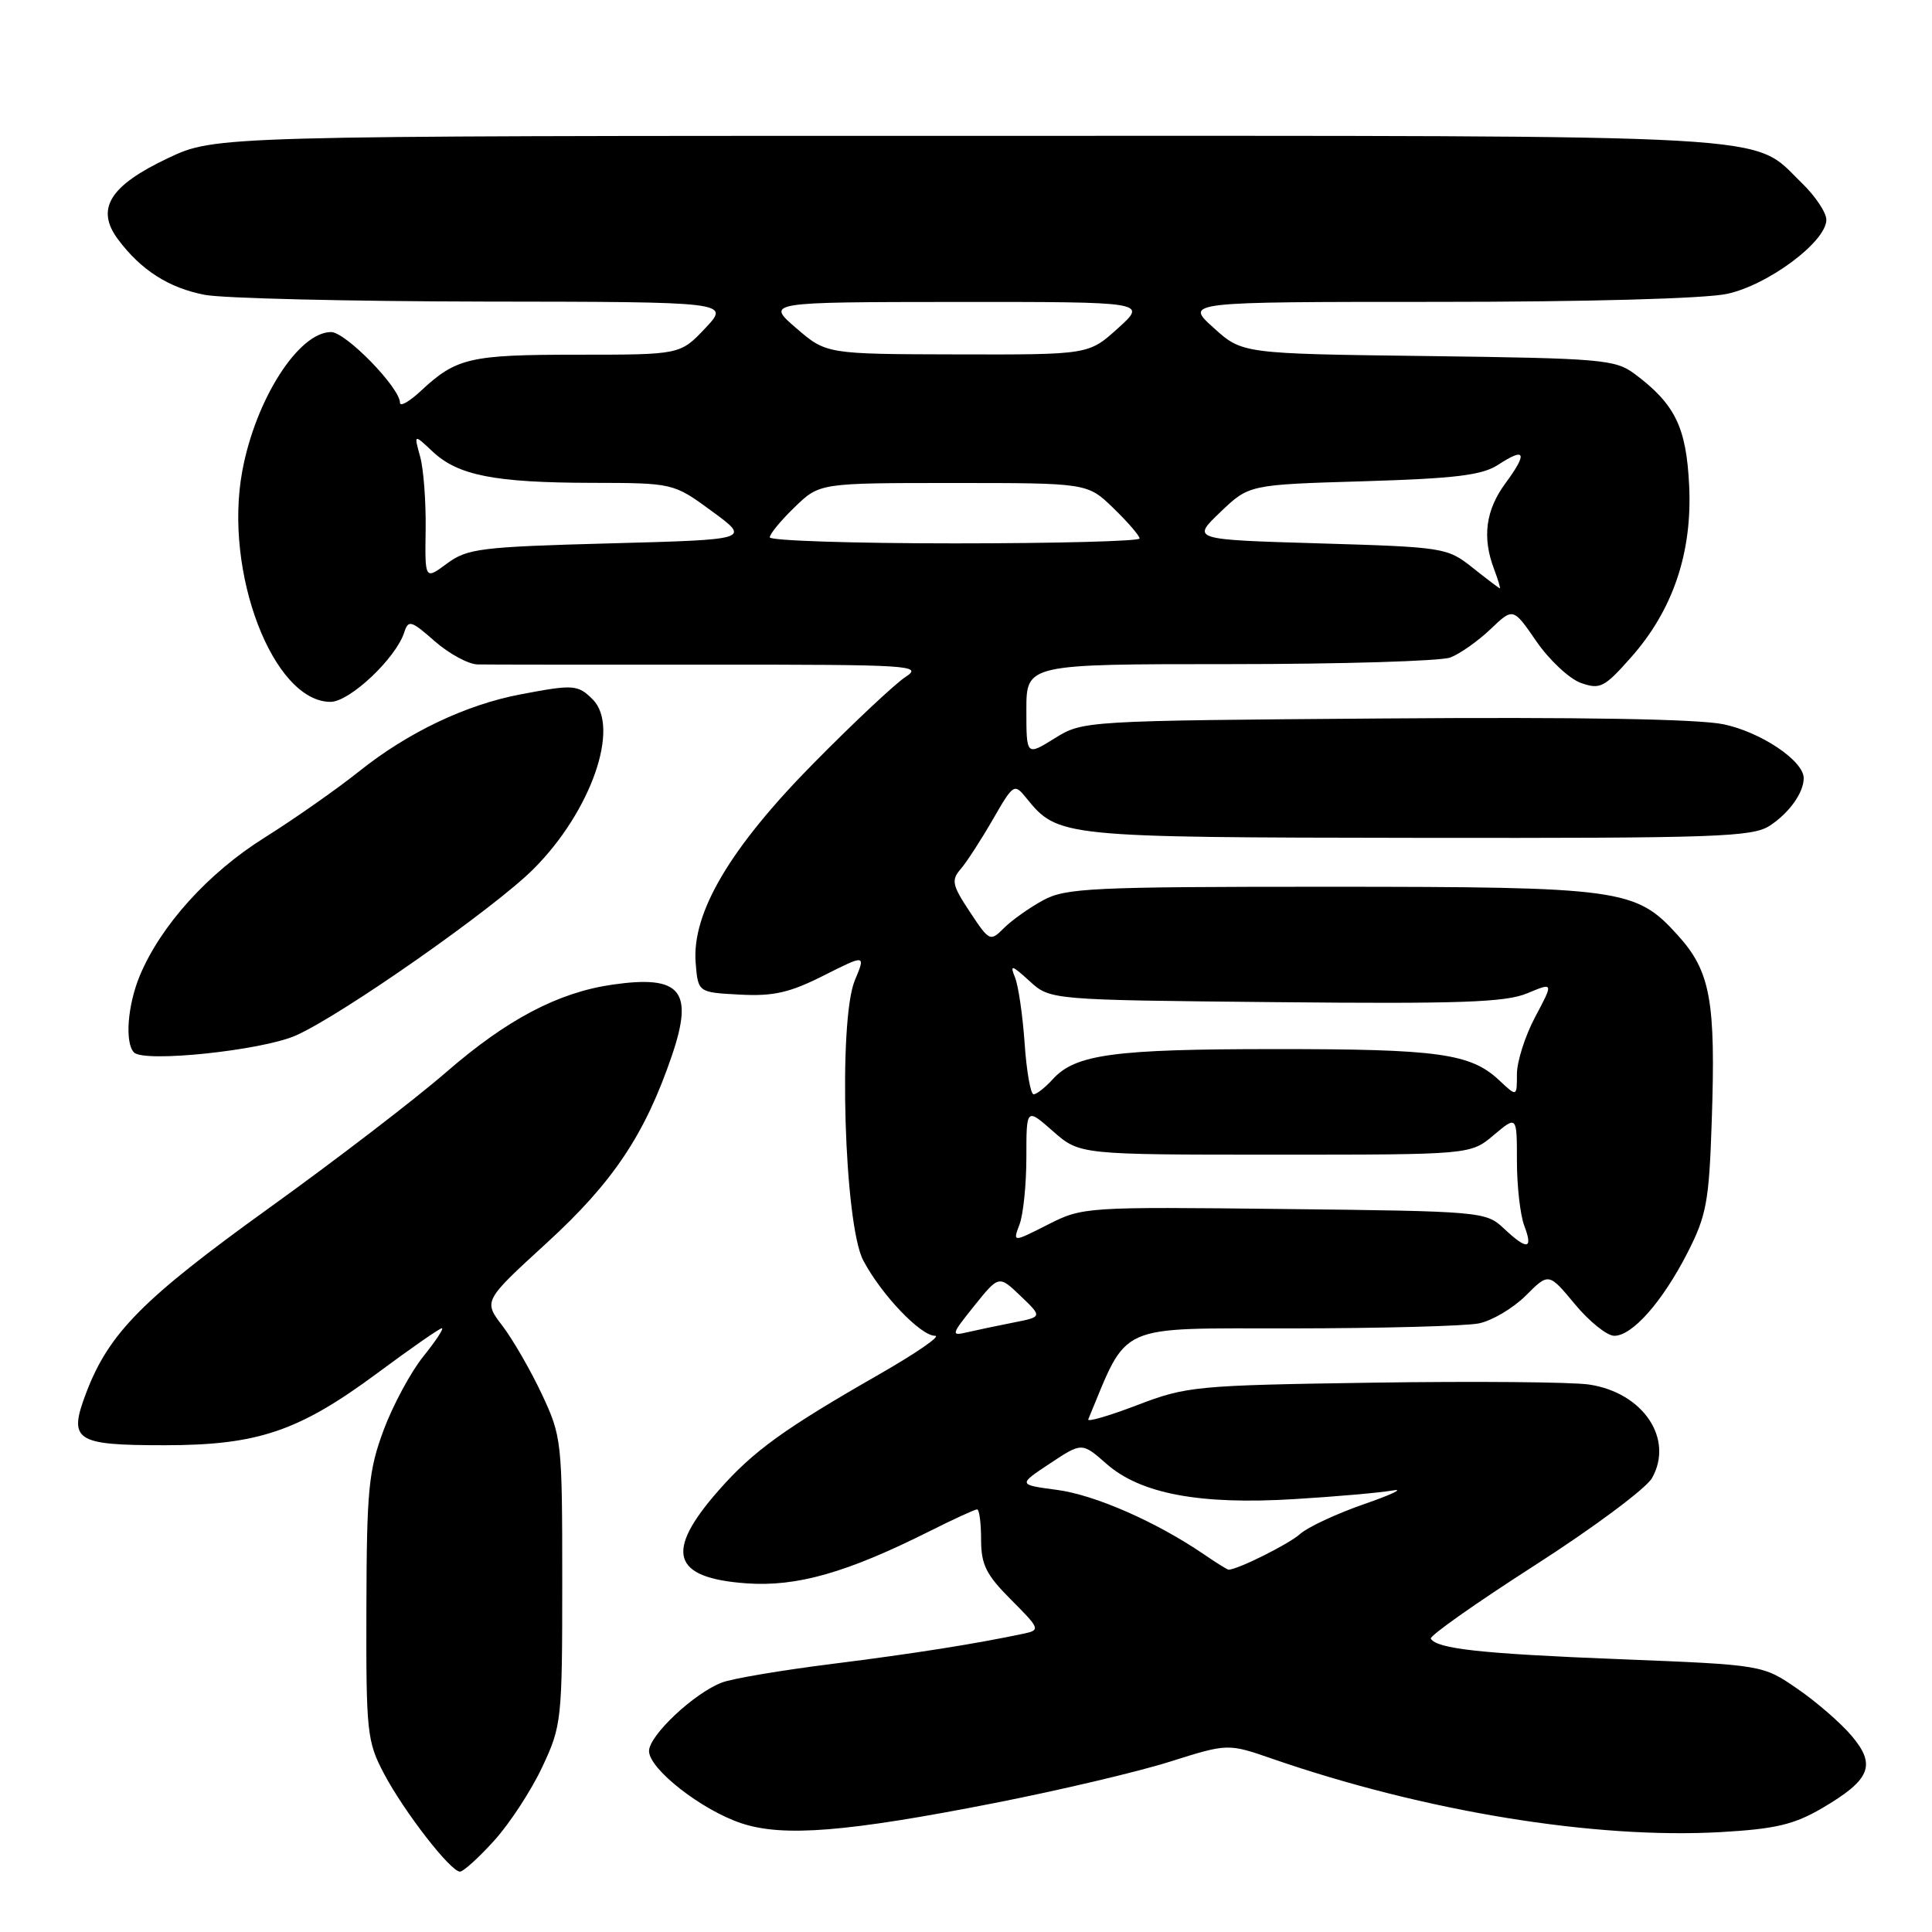 <?xml version="1.0" encoding="UTF-8" standalone="no"?>
<!DOCTYPE svg PUBLIC "-//W3C//DTD SVG 1.1//EN" "http://www.w3.org/Graphics/SVG/1.1/DTD/svg11.dtd" >
<svg xmlns="http://www.w3.org/2000/svg" xmlns:xlink="http://www.w3.org/1999/xlink" version="1.1" viewBox="0 0 256 256">
 <g >
 <path fill="currentColor"
d=" M 65.50 243.87 C 67.55 241.60 70.42 237.21 71.86 234.12 C 74.42 228.67 74.50 227.94 74.50 209.50 C 74.50 190.97 74.43 190.36 71.81 184.76 C 70.33 181.61 67.98 177.53 66.59 175.70 C 64.05 172.38 64.05 172.38 72.45 164.69 C 81.27 156.62 85.48 150.30 89.05 139.81 C 91.95 131.26 90.19 129.17 81.15 130.47 C 73.94 131.51 67.17 135.08 59.11 142.08 C 55.05 145.61 44.48 153.72 35.61 160.10 C 18.95 172.09 14.46 176.62 11.45 184.48 C 9.00 190.90 9.89 191.50 21.80 191.50 C 34.17 191.50 39.59 189.66 50.05 181.91 C 54.43 178.66 58.25 176.00 58.55 176.00 C 58.85 176.00 57.74 177.69 56.08 179.75 C 54.42 181.82 52.06 186.20 50.83 189.50 C 48.84 194.85 48.59 197.41 48.55 213.00 C 48.50 229.53 48.63 230.75 50.87 235.00 C 53.53 240.04 59.70 248.00 60.95 248.00 C 61.40 248.00 63.45 246.14 65.50 243.87 Z  M 131.79 238.91 C 140.34 237.23 150.80 234.77 155.02 233.43 C 162.70 231.01 162.70 231.01 168.60 233.05 C 188.81 240.04 211.33 243.71 228.06 242.76 C 235.24 242.35 237.73 241.76 241.42 239.60 C 247.84 235.84 248.64 233.91 245.38 230.04 C 243.94 228.33 240.70 225.51 238.16 223.77 C 233.56 220.60 233.56 220.60 214.53 219.85 C 196.23 219.12 190.40 218.48 189.59 217.13 C 189.38 216.78 195.58 212.41 203.36 207.42 C 211.14 202.43 218.13 197.22 218.90 195.85 C 221.84 190.65 217.72 184.53 210.57 183.46 C 208.30 183.12 195.43 183.01 181.97 183.21 C 158.47 183.56 157.23 183.68 150.70 186.18 C 146.96 187.61 144.04 188.46 144.20 188.07 C 149.56 175.18 147.66 176.04 171.13 176.02 C 183.02 176.01 194.18 175.71 195.94 175.36 C 197.69 175.01 200.49 173.35 202.17 171.68 C 205.21 168.63 205.21 168.63 208.69 172.82 C 210.60 175.12 212.94 177.00 213.90 177.00 C 216.30 177.00 220.27 172.50 223.60 166.00 C 226.11 161.09 226.46 159.23 226.81 148.70 C 227.36 132.60 226.66 128.73 222.32 123.93 C 216.75 117.76 214.93 117.51 176.00 117.50 C 144.64 117.50 141.20 117.66 138.20 119.30 C 136.38 120.29 134.05 121.95 133.03 122.97 C 131.20 124.80 131.10 124.74 128.51 120.83 C 126.17 117.30 126.02 116.62 127.29 115.16 C 128.08 114.25 129.99 111.30 131.54 108.61 C 134.29 103.84 134.39 103.77 135.99 105.74 C 140.19 110.92 140.56 110.96 187.89 111.02 C 227.53 111.07 232.21 110.91 234.52 109.40 C 237.09 107.71 239.00 105.03 239.00 103.11 C 239.00 100.81 233.33 97.00 228.37 95.97 C 225.00 95.27 209.18 95.00 183.34 95.20 C 143.60 95.50 143.49 95.51 139.75 97.83 C 136.00 100.16 136.00 100.16 136.00 94.08 C 136.00 88.00 136.00 88.00 162.93 88.00 C 177.75 88.00 190.91 87.60 192.18 87.12 C 193.46 86.63 195.85 84.94 197.50 83.37 C 200.50 80.50 200.50 80.50 203.59 85.00 C 205.30 87.47 207.94 89.94 209.47 90.49 C 212.01 91.39 212.58 91.10 216.08 87.15 C 221.68 80.85 224.26 73.22 223.82 64.30 C 223.44 56.59 221.95 53.55 216.62 49.56 C 214.04 47.63 212.28 47.48 189.23 47.18 C 164.60 46.87 164.60 46.87 160.80 43.43 C 156.99 40.00 156.99 40.00 190.45 40.00 C 210.22 40.00 225.92 39.57 228.84 38.94 C 234.29 37.77 242.00 32.02 242.00 29.12 C 242.00 28.17 240.54 25.98 238.75 24.25 C 231.92 17.64 238.28 18.00 128.28 18.00 C 28.50 18.00 28.50 18.00 22.25 20.96 C 14.52 24.61 12.63 27.69 15.64 31.72 C 18.69 35.80 22.36 38.15 27.14 39.07 C 29.54 39.53 46.18 39.93 64.12 39.96 C 96.74 40.00 96.74 40.00 93.44 43.50 C 90.13 47.00 90.13 47.00 76.50 47.00 C 62.23 47.00 60.47 47.41 55.75 51.81 C 54.24 53.22 53.00 53.92 53.00 53.37 C 53.00 51.38 45.81 44.00 43.87 44.00 C 39.56 44.00 33.85 52.94 32.10 62.44 C 29.62 75.83 36.20 93.00 43.80 93.00 C 46.34 93.00 52.48 87.20 53.57 83.78 C 54.10 82.10 54.48 82.21 57.61 84.97 C 59.51 86.63 62.07 88.02 63.28 88.04 C 64.50 88.07 78.32 88.08 94.00 88.07 C 120.71 88.06 122.34 88.16 120.00 89.69 C 118.62 90.58 113.15 95.72 107.84 101.10 C 96.72 112.36 91.64 120.97 92.18 127.61 C 92.50 131.50 92.50 131.50 98.02 131.79 C 102.47 132.03 104.64 131.54 109.13 129.27 C 114.71 126.46 114.71 126.46 113.27 129.90 C 111.05 135.21 111.86 162.23 114.38 167.00 C 116.77 171.54 121.98 177.00 123.90 177.00 C 124.74 177.00 121.38 179.31 116.46 182.13 C 103.88 189.33 99.80 192.28 95.22 197.49 C 88.02 205.67 89.04 209.09 98.90 209.80 C 105.59 210.28 112.20 208.40 123.22 202.87 C 126.37 201.29 129.18 200.00 129.47 200.00 C 129.76 200.00 130.00 201.80 130.00 204.00 C 130.00 207.33 130.67 208.67 133.98 211.98 C 137.77 215.77 137.86 215.99 135.73 216.45 C 129.26 217.82 121.26 219.09 110.31 220.47 C 103.60 221.31 97.01 222.42 95.67 222.94 C 91.99 224.33 86.00 229.96 86.00 232.02 C 86.00 234.41 93.01 239.88 98.29 241.61 C 103.83 243.43 112.24 242.75 131.79 238.91 Z  M 39.24 137.19 C 45.36 134.46 65.50 120.34 70.68 115.16 C 78.32 107.52 82.22 96.36 78.54 92.68 C 76.57 90.71 75.99 90.67 68.96 92.01 C 61.74 93.38 54.07 97.03 47.61 102.19 C 44.64 104.56 38.98 108.53 35.04 111.00 C 27.59 115.67 21.31 122.62 18.53 129.27 C 16.90 133.18 16.52 138.16 17.75 139.45 C 19.08 140.84 34.78 139.19 39.24 137.19 Z  M 159.50 205.94 C 153.21 201.65 145.07 198.08 140.07 197.42 C 134.88 196.73 134.88 196.73 139.12 193.92 C 143.36 191.11 143.36 191.11 146.62 193.97 C 151.14 197.94 158.96 199.41 171.50 198.64 C 177.00 198.31 182.85 197.79 184.50 197.50 C 186.15 197.20 184.48 198.01 180.79 199.29 C 177.10 200.57 173.26 202.36 172.26 203.27 C 170.78 204.60 163.93 208.02 162.78 207.99 C 162.63 207.99 161.15 207.07 159.50 205.94 Z  M 129.10 173.02 C 132.36 168.97 132.36 168.97 135.24 171.73 C 138.12 174.49 138.12 174.49 134.31 175.24 C 132.21 175.65 129.45 176.24 128.17 176.53 C 125.97 177.05 126.02 176.86 129.10 173.02 Z  M 135.09 162.25 C 135.59 160.94 136.00 156.93 136.00 153.33 C 136.00 146.79 136.00 146.79 139.53 149.90 C 143.07 153.00 143.07 153.00 168.96 153.00 C 194.85 153.00 194.85 153.00 197.92 150.41 C 201.00 147.82 201.00 147.82 201.00 153.85 C 201.00 157.16 201.44 161.02 201.98 162.43 C 203.18 165.59 202.36 165.69 199.24 162.75 C 196.90 160.55 196.25 160.49 170.17 160.20 C 143.81 159.90 143.45 159.93 138.84 162.27 C 134.19 164.63 134.19 164.63 135.09 162.25 Z  M 135.77 138.25 C 135.51 134.54 134.94 130.60 134.49 129.50 C 133.79 127.77 134.05 127.84 136.42 130.00 C 139.16 132.50 139.16 132.50 169.01 132.79 C 193.42 133.03 199.50 132.82 202.36 131.62 C 205.86 130.16 205.86 130.16 203.43 134.73 C 202.09 137.24 201.00 140.66 201.00 142.32 C 201.00 145.35 201.00 145.35 198.66 143.15 C 194.87 139.59 190.63 139.00 169.01 139.01 C 147.56 139.01 142.49 139.70 139.49 143.01 C 138.50 144.10 137.36 145.00 136.96 145.00 C 136.56 145.00 136.02 141.96 135.77 138.25 Z  M 195.10 75.20 C 191.77 72.56 191.30 72.49 174.79 72.00 C 157.89 71.50 157.89 71.50 161.70 67.86 C 165.50 64.22 165.50 64.22 180.69 63.77 C 192.88 63.40 196.40 62.97 198.52 61.58 C 202.14 59.21 202.45 60.00 199.49 64.02 C 196.85 67.59 196.37 71.22 197.98 75.43 C 198.51 76.85 198.85 77.98 198.73 77.95 C 198.60 77.93 196.97 76.69 195.10 75.20 Z  M 56.40 70.17 C 56.45 66.50 56.13 62.15 55.67 60.50 C 54.84 57.50 54.84 57.50 57.32 59.83 C 60.69 63.00 65.52 63.95 78.37 63.98 C 89.23 64.00 89.23 64.00 94.35 67.75 C 99.46 71.50 99.46 71.50 80.81 72.00 C 63.67 72.46 61.92 72.68 59.23 74.67 C 56.30 76.84 56.30 76.84 56.40 70.17 Z  M 102.00 71.20 C 102.00 70.75 103.48 68.95 105.30 67.20 C 108.60 64.00 108.60 64.00 126.35 64.00 C 144.10 64.00 144.10 64.00 147.55 67.35 C 149.45 69.19 151.00 70.99 151.00 71.35 C 151.00 71.71 139.97 72.00 126.50 72.00 C 113.03 72.00 102.00 71.64 102.00 71.20 Z  M 105.50 43.48 C 101.50 40.03 101.50 40.03 126.75 40.01 C 152.01 40.00 152.01 40.00 148.13 43.50 C 144.26 47.00 144.26 47.00 126.88 46.96 C 109.50 46.92 109.50 46.92 105.50 43.48 Z "/>
</g>
</svg>